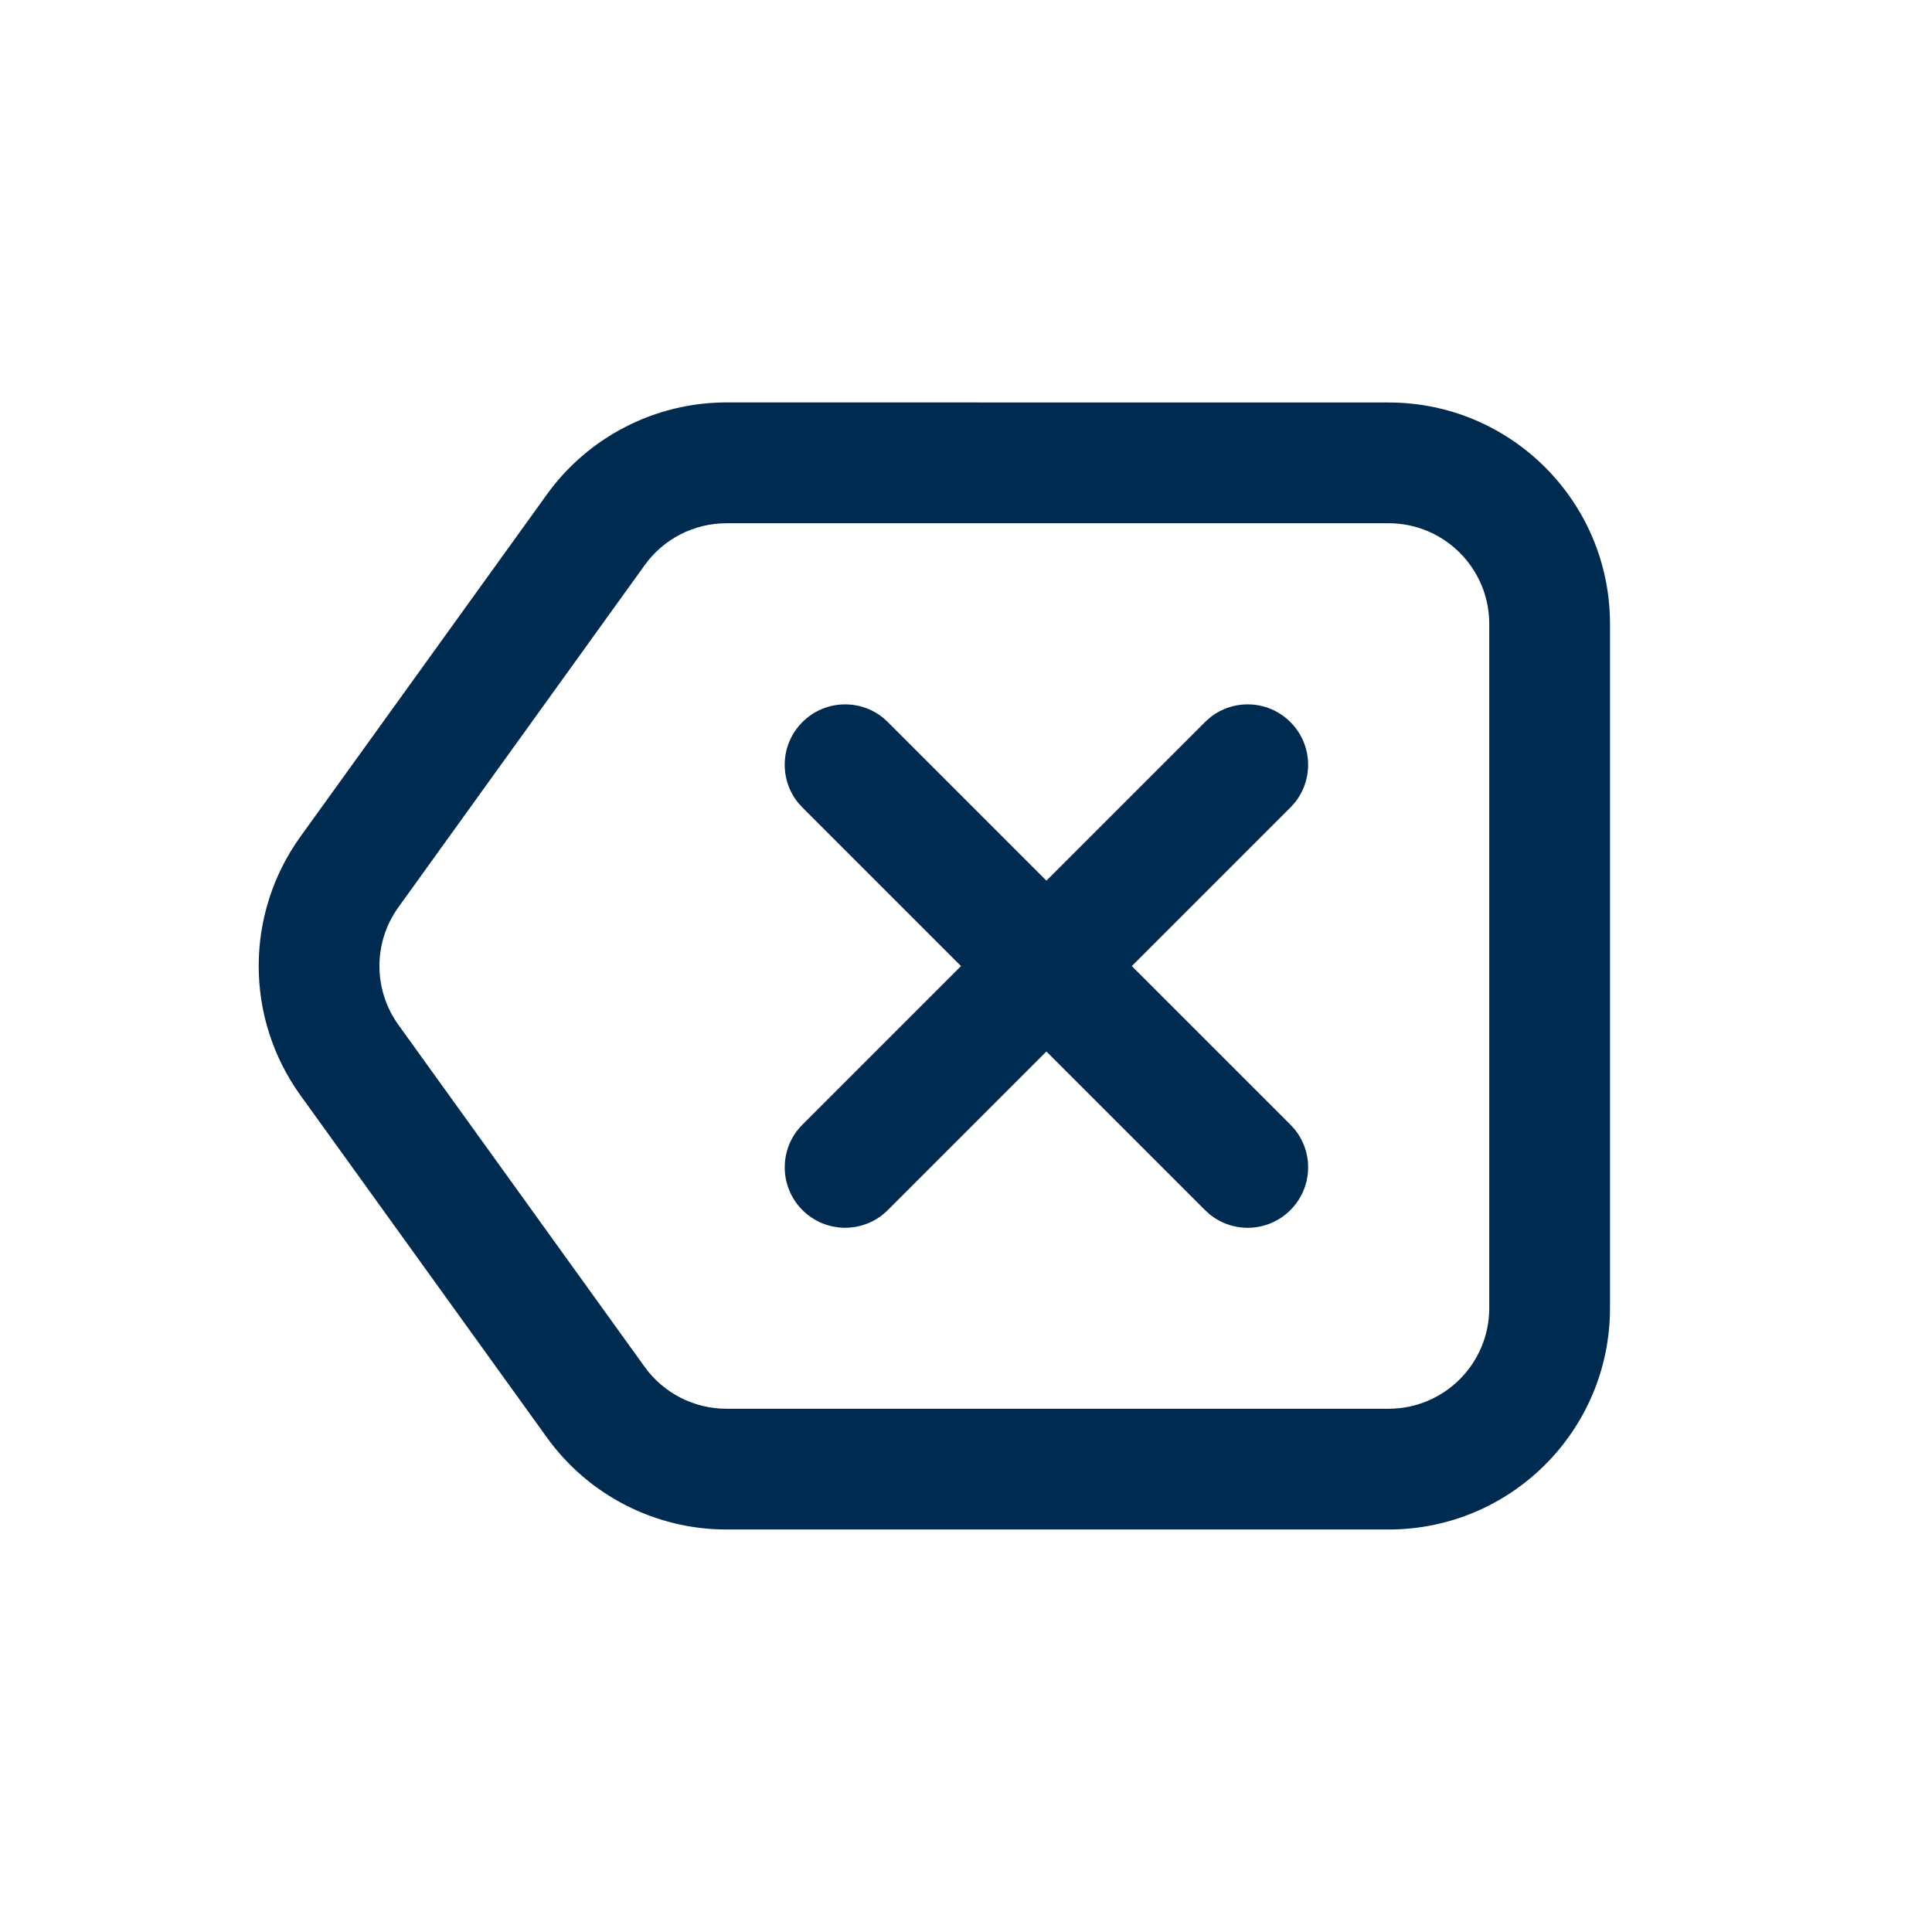 <svg width="24" height="24" viewBox="0 0 24 24" fill="none" xmlns="http://www.w3.org/2000/svg">
<path d="M17.25,5c1.519,0 2.75,1.231 2.75,2.75v8.5c0,1.519 -1.231,2.75 -2.75,2.75h-8.226c-0.884,-0 -1.715,-0.426 -2.231,-1.144l-3.061,-4.25c-0.691,-0.96 -0.691,-2.253 0,-3.213l3.061,-4.25c0.517,-0.718 1.347,-1.143 2.231,-1.144zM9.024,6.5c-0.402,0 -0.78,0.193 -1.015,0.52l-3.06,4.25c-0.314,0.436 -0.314,1.025 0,1.461l3.06,4.25c0.235,0.326 0.613,0.519 1.015,0.519h8.226c0.69,0 1.25,-0.56 1.25,-1.25v-8.5c0,-0.69 -0.56,-1.25 -1.25,-1.25zM15.026,8.918c0.295,-0.24 0.729,-0.223 1.004,0.052c0.275,0.275 0.292,0.709 0.052,1.004l-0.052,0.057l-1.97,1.97l1.97,1.97l0.052,0.057c0.24,0.294 0.223,0.729 -0.052,1.004c-0.275,0.275 -0.709,0.292 -1.004,0.052l-0.057,-0.052l-1.97,-1.97l-1.97,1.97c-0.293,0.293 -0.768,0.293 -1.061,0c-0.293,-0.293 -0.293,-0.768 0,-1.061l1.97,-1.97l-1.97,-1.97l-0.052,-0.057c-0.24,-0.295 -0.223,-0.729 0.052,-1.004c0.275,-0.275 0.709,-0.292 1.004,-0.052l0.057,0.052l1.97,1.97l1.97,-1.97z" fill="#002B51"/>
</svg>
